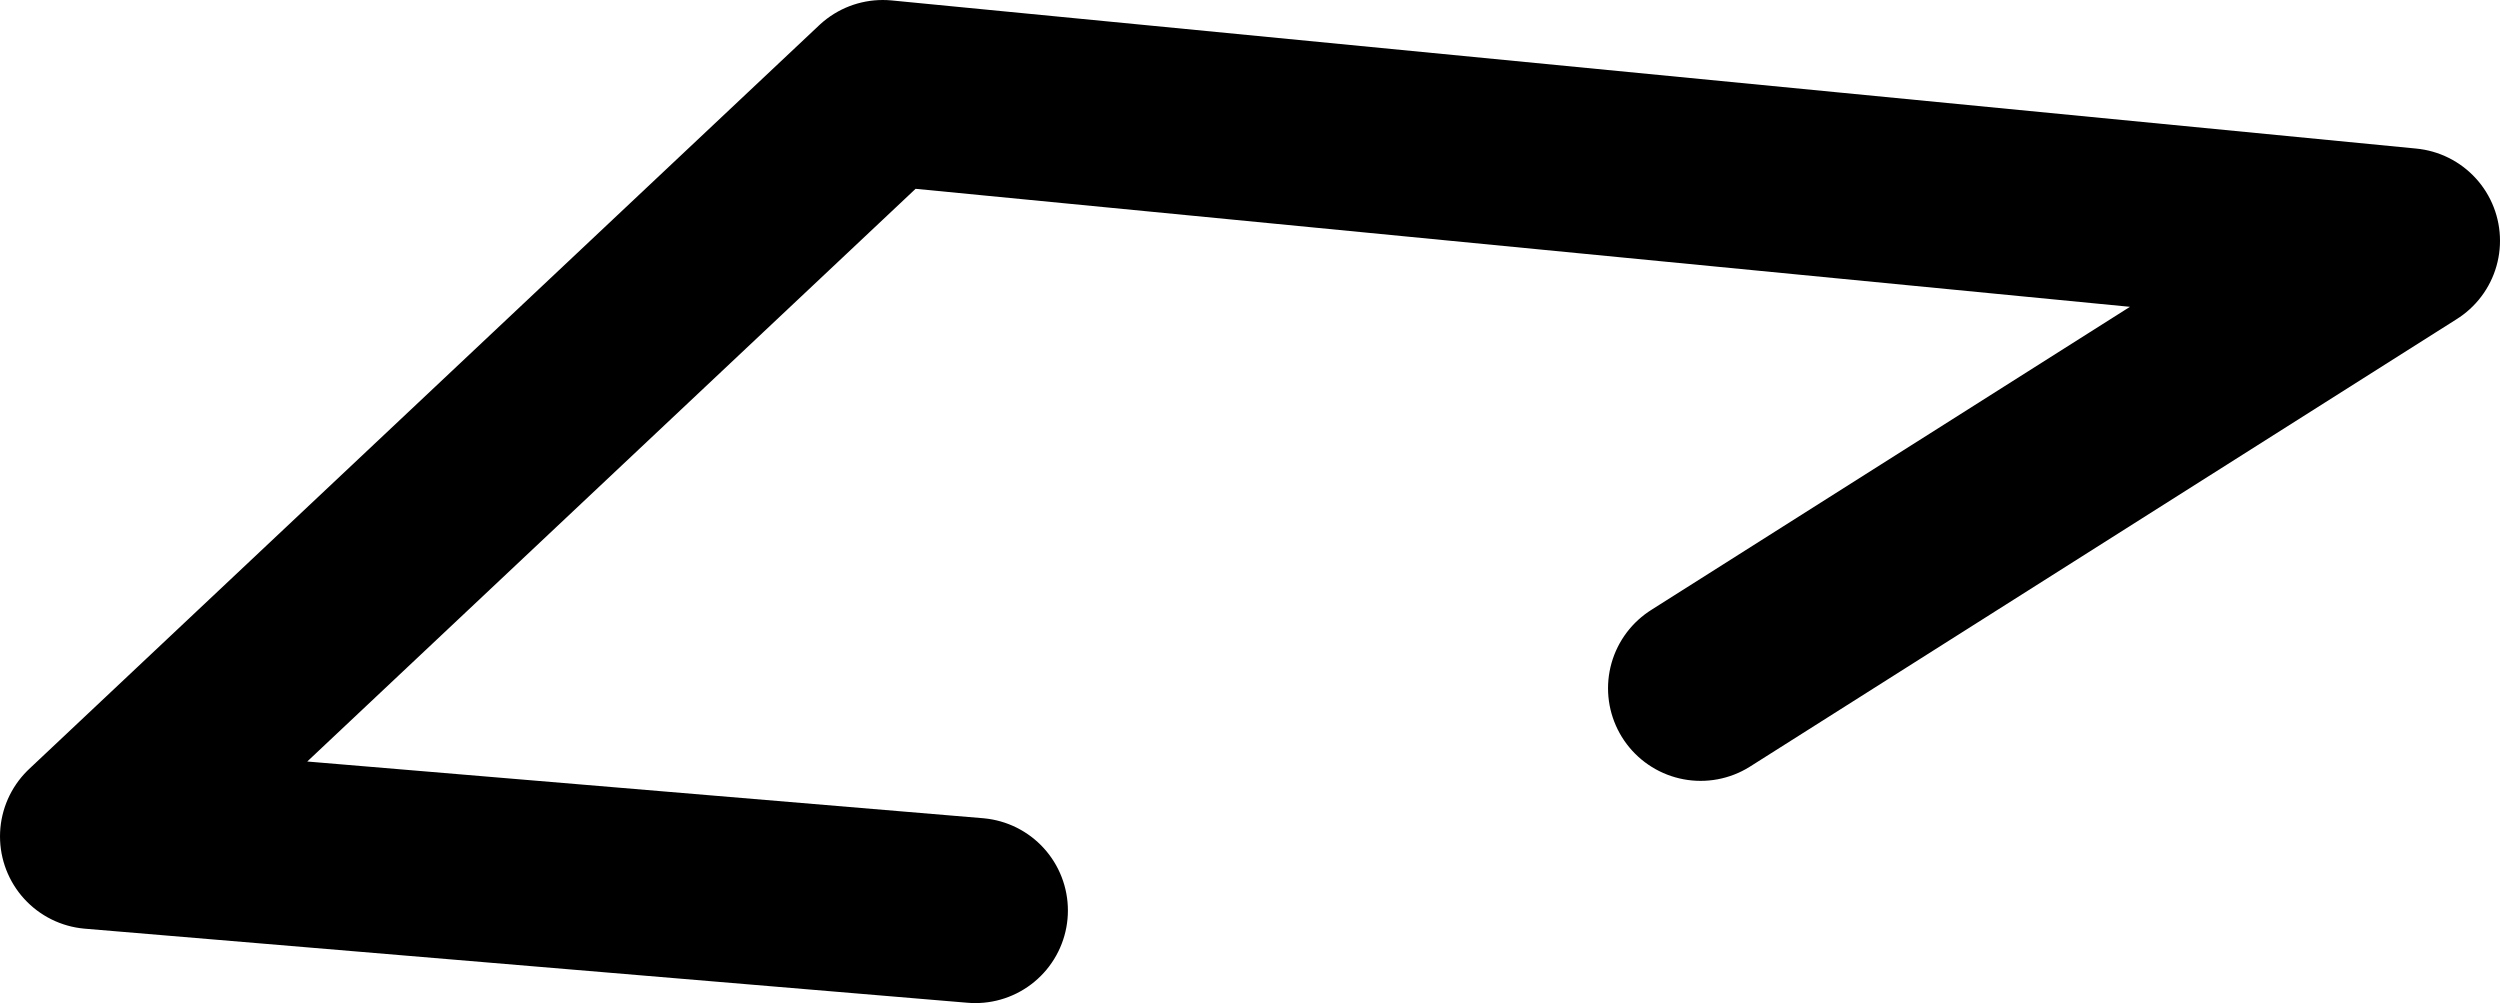 <?xml version="1.0" encoding="UTF-8" standalone="no"?>
<svg xmlns:ffdec="https://www.free-decompiler.com/flash" xmlns:xlink="http://www.w3.org/1999/xlink" ffdec:objectType="shape" height="16.25px" width="40.5px" xmlns="http://www.w3.org/2000/svg">
  <g transform="matrix(1.0, 0.0, 0.0, 1.0, 11.05, 7.55)">
    <path d="M16.5 3.6 L27.95 -3.65 3.25 -6.05 -9.55 6.0 4.75 7.2" fill="none" stroke="#000000" stroke-linecap="round" stroke-linejoin="round" stroke-width="3.0"/>
  </g>
</svg>
